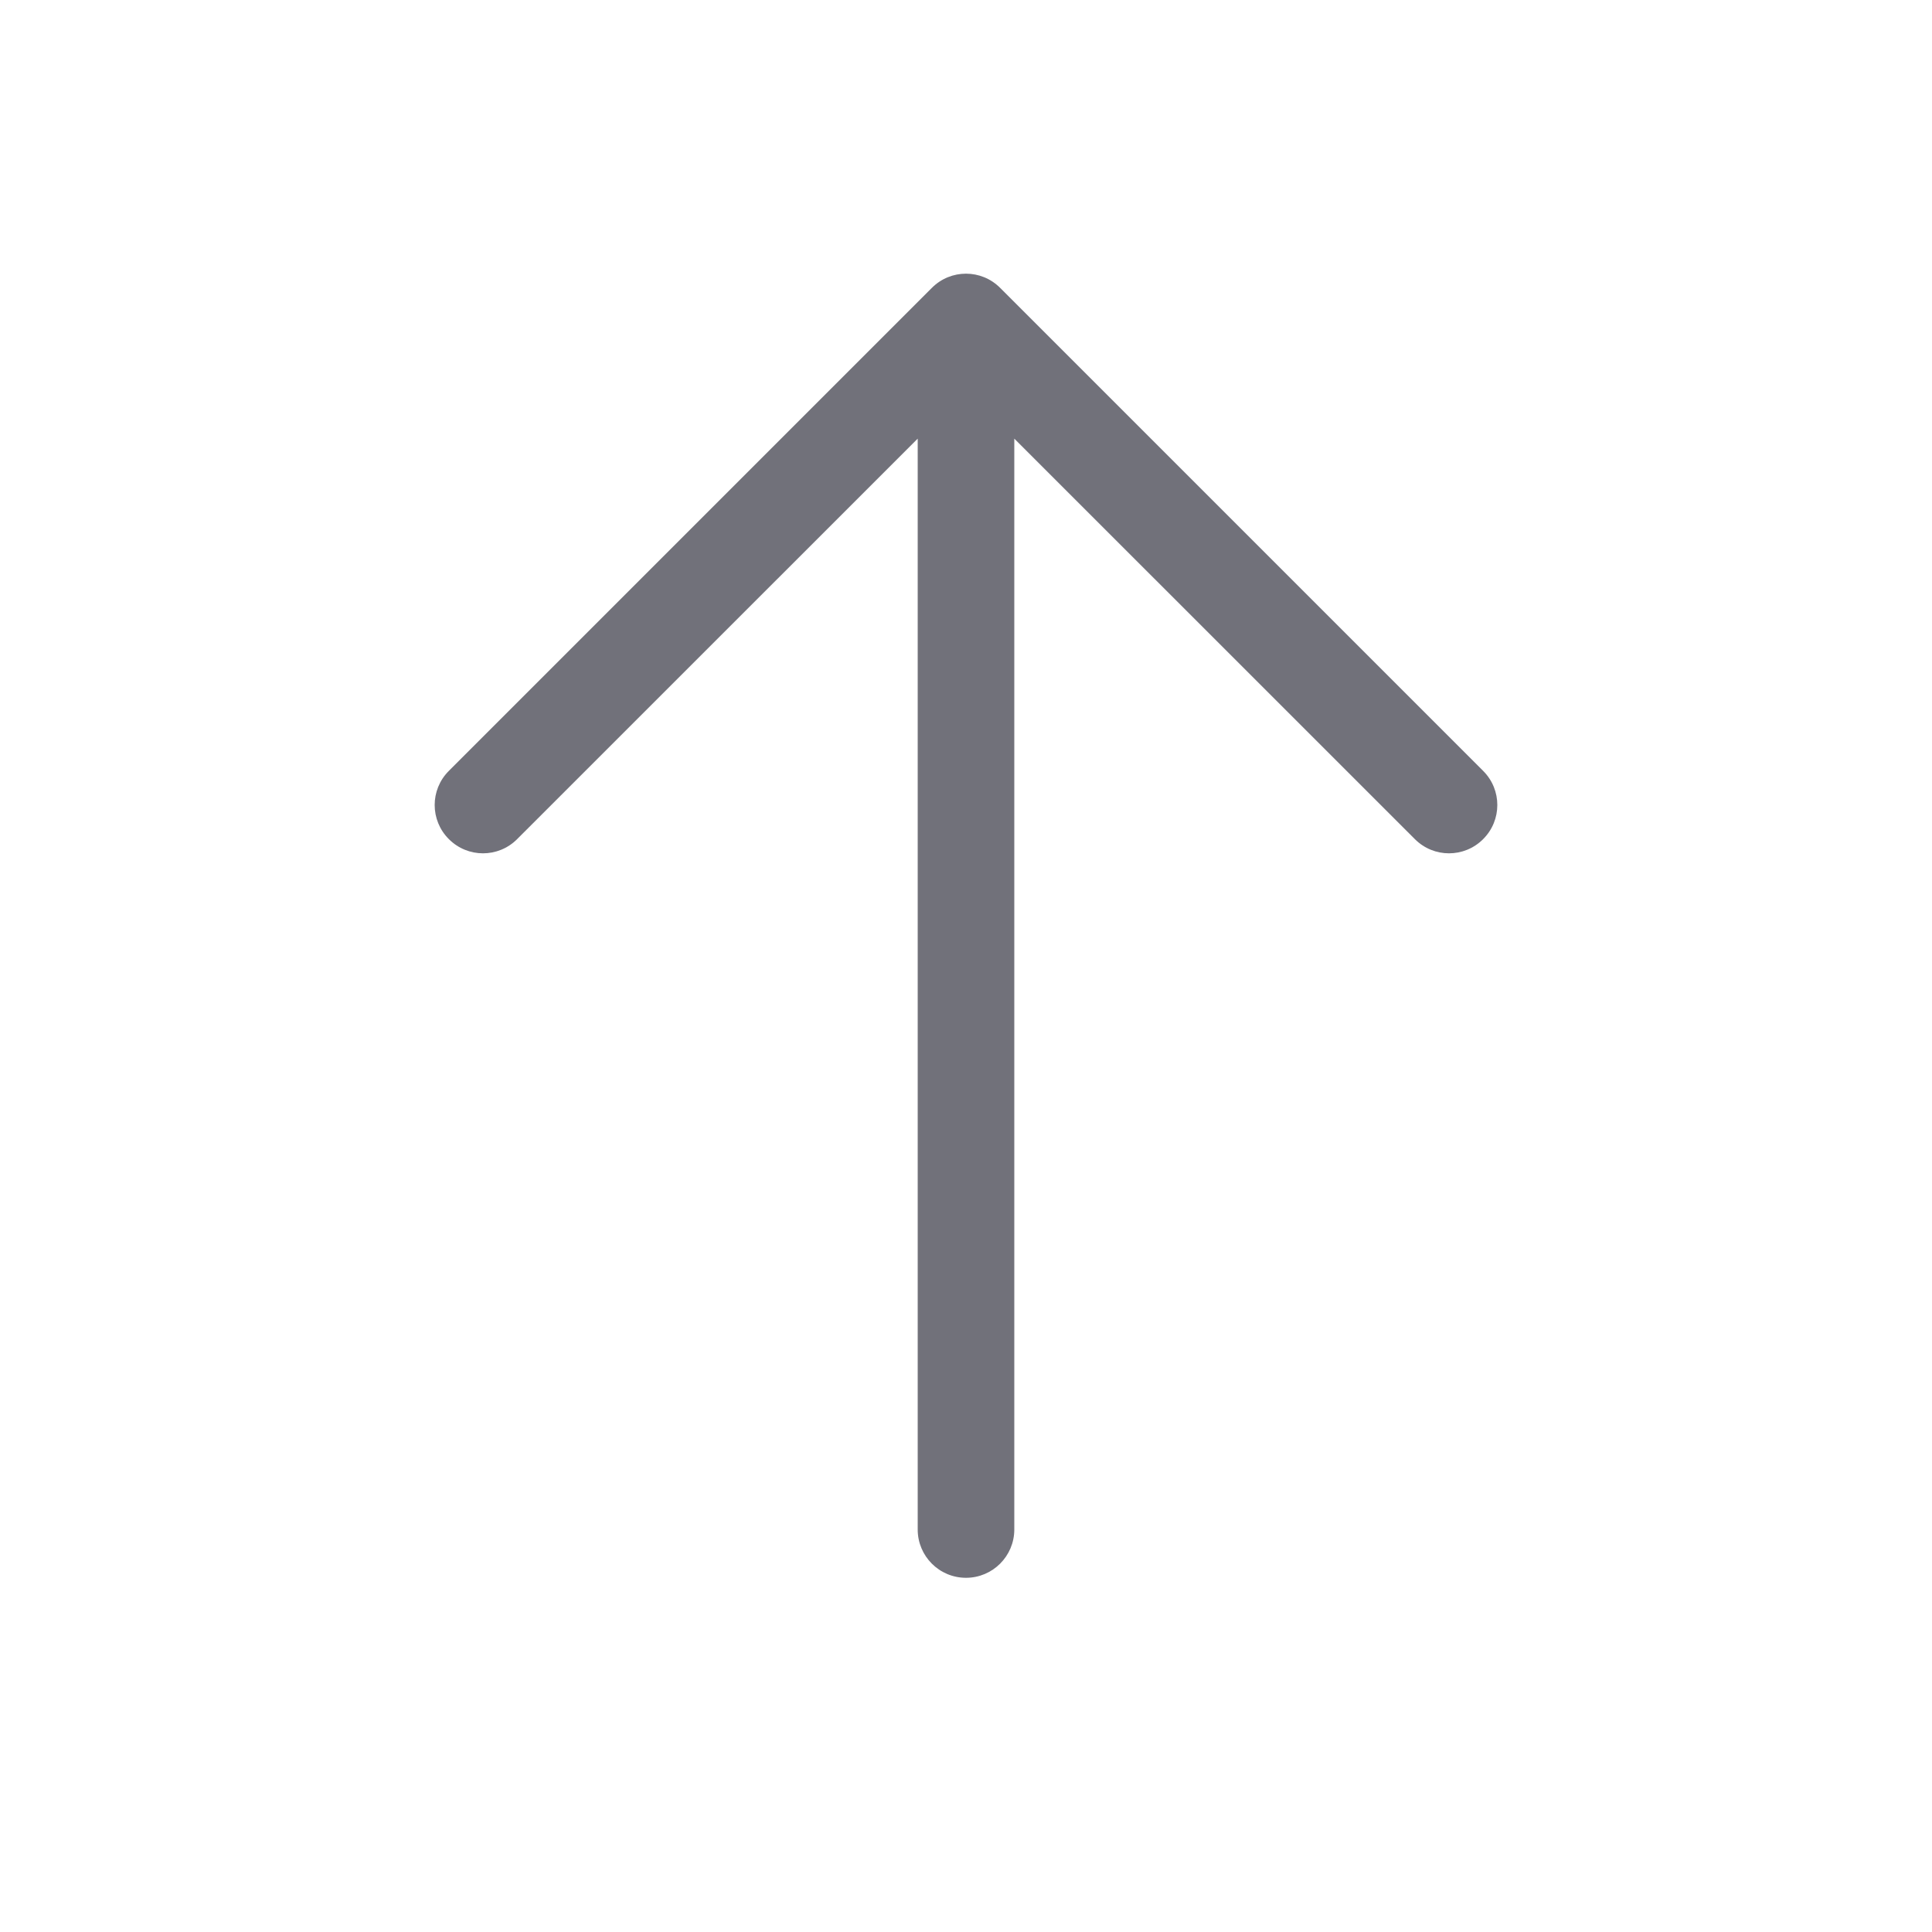 <svg width="24" height="24" viewBox="0 0 24 24" fill="none" xmlns="http://www.w3.org/2000/svg">
<path fill-rule="evenodd" clip-rule="evenodd" d="M5.576 10.424C5.81 10.659 6.19 10.659 6.424 10.424L11.4 5.449L11.4 19C11.4 19.331 11.668 19.6 12 19.6C12.331 19.6 12.6 19.331 12.6 19L12.6 5.449L17.576 10.424C17.81 10.659 18.19 10.659 18.424 10.424C18.659 10.19 18.659 9.81 18.424 9.576L12.424 3.576C12.19 3.341 11.81 3.341 11.576 3.576L5.576 9.576C5.341 9.81 5.341 10.19 5.576 10.424Z" fill="#71717A"/>
</svg>
